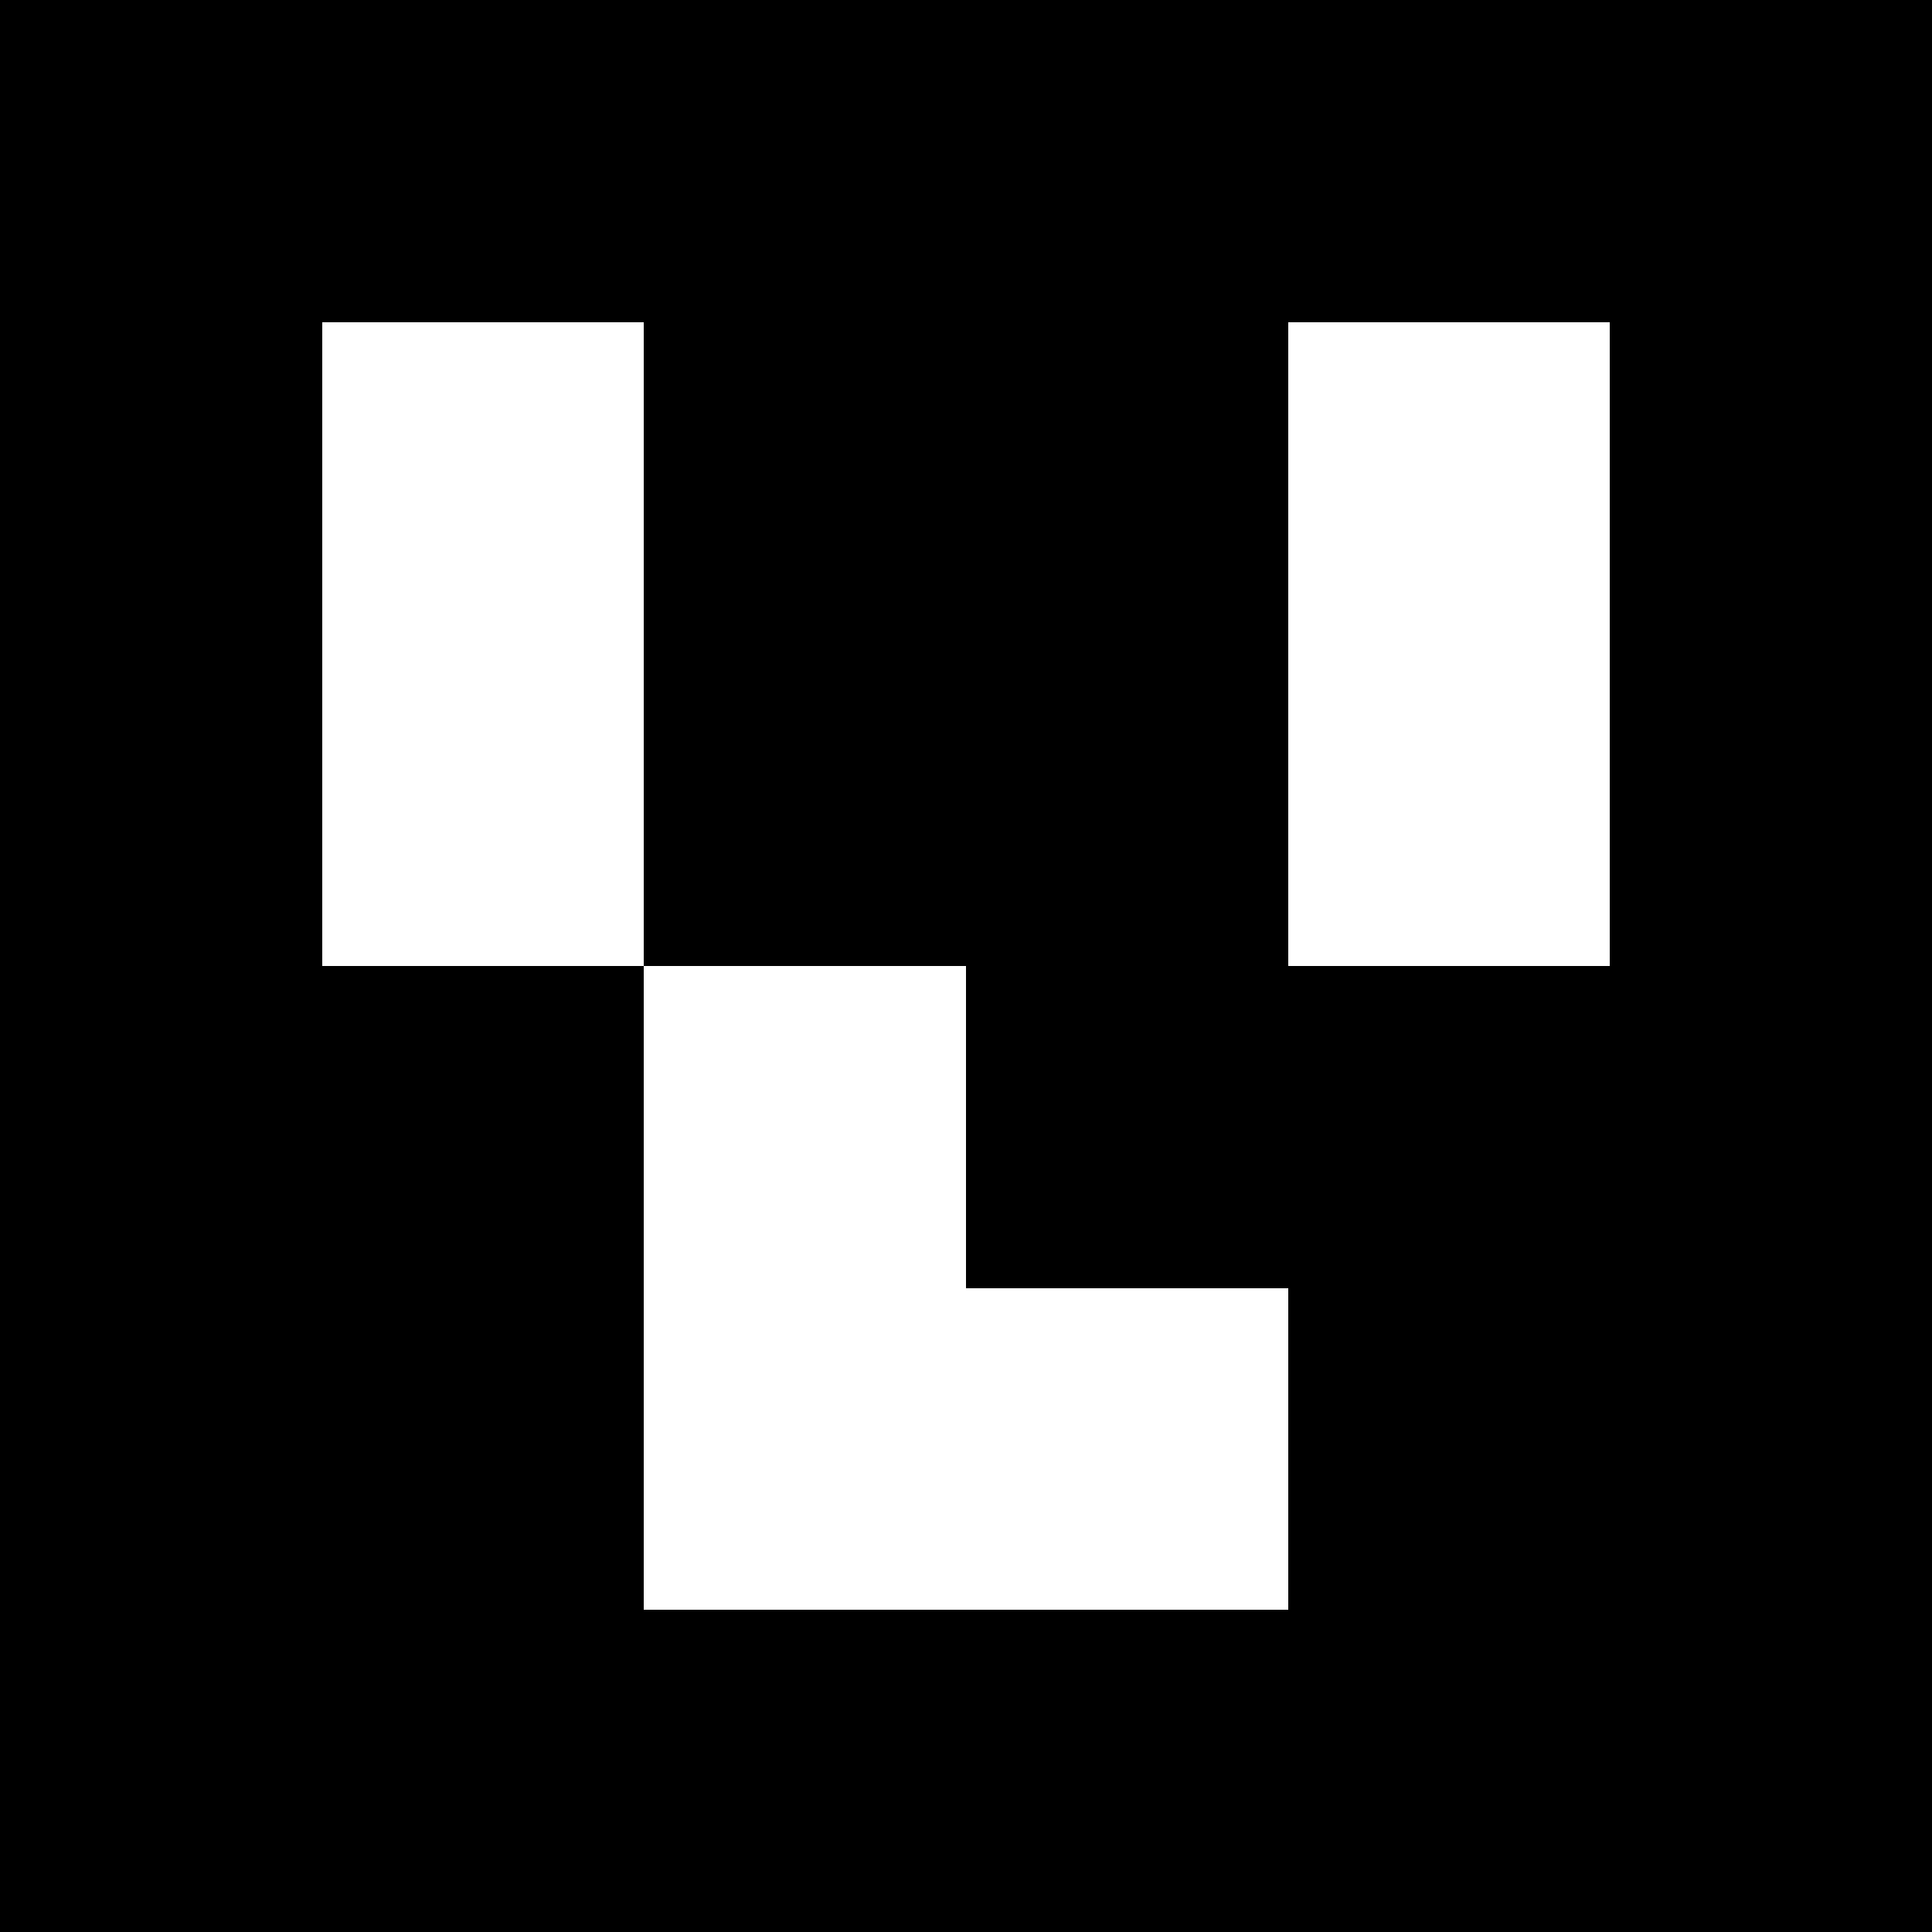 <svg viewBox="0 0 6 6" xmlns="http://www.w3.org/2000/svg" shape-rendering="crispEdges" width="200mm" height="200mm"><rect x="0" y="0" width="6" height="6" fill="black"></rect><rect width="1" height="1" x="1" y="1" fill="white"></rect><rect width="1" height="1" x="2" y="1" fill="black"></rect><rect width="1" height="1" x="3" y="1" fill="black"></rect><rect width="1" height="1" x="4" y="1" fill="white"></rect><rect width="1" height="1" x="1" y="2" fill="white"></rect><rect width="1" height="1" x="2" y="2" fill="black"></rect><rect width="1" height="1" x="3" y="2" fill="black"></rect><rect width="1" height="1" x="4" y="2" fill="white"></rect><rect width="1" height="1" x="1" y="3" fill="black"></rect><rect width="1" height="1" x="2" y="3" fill="white"></rect><rect width="1" height="1" x="3" y="3" fill="black"></rect><rect width="1" height="1" x="4" y="3" fill="black"></rect><rect width="1" height="1" x="1" y="4" fill="black"></rect><rect width="1" height="1" x="2" y="4" fill="white"></rect><rect width="1" height="1" x="3" y="4" fill="white"></rect><rect width="1" height="1" x="4" y="4" fill="black"></rect></svg>